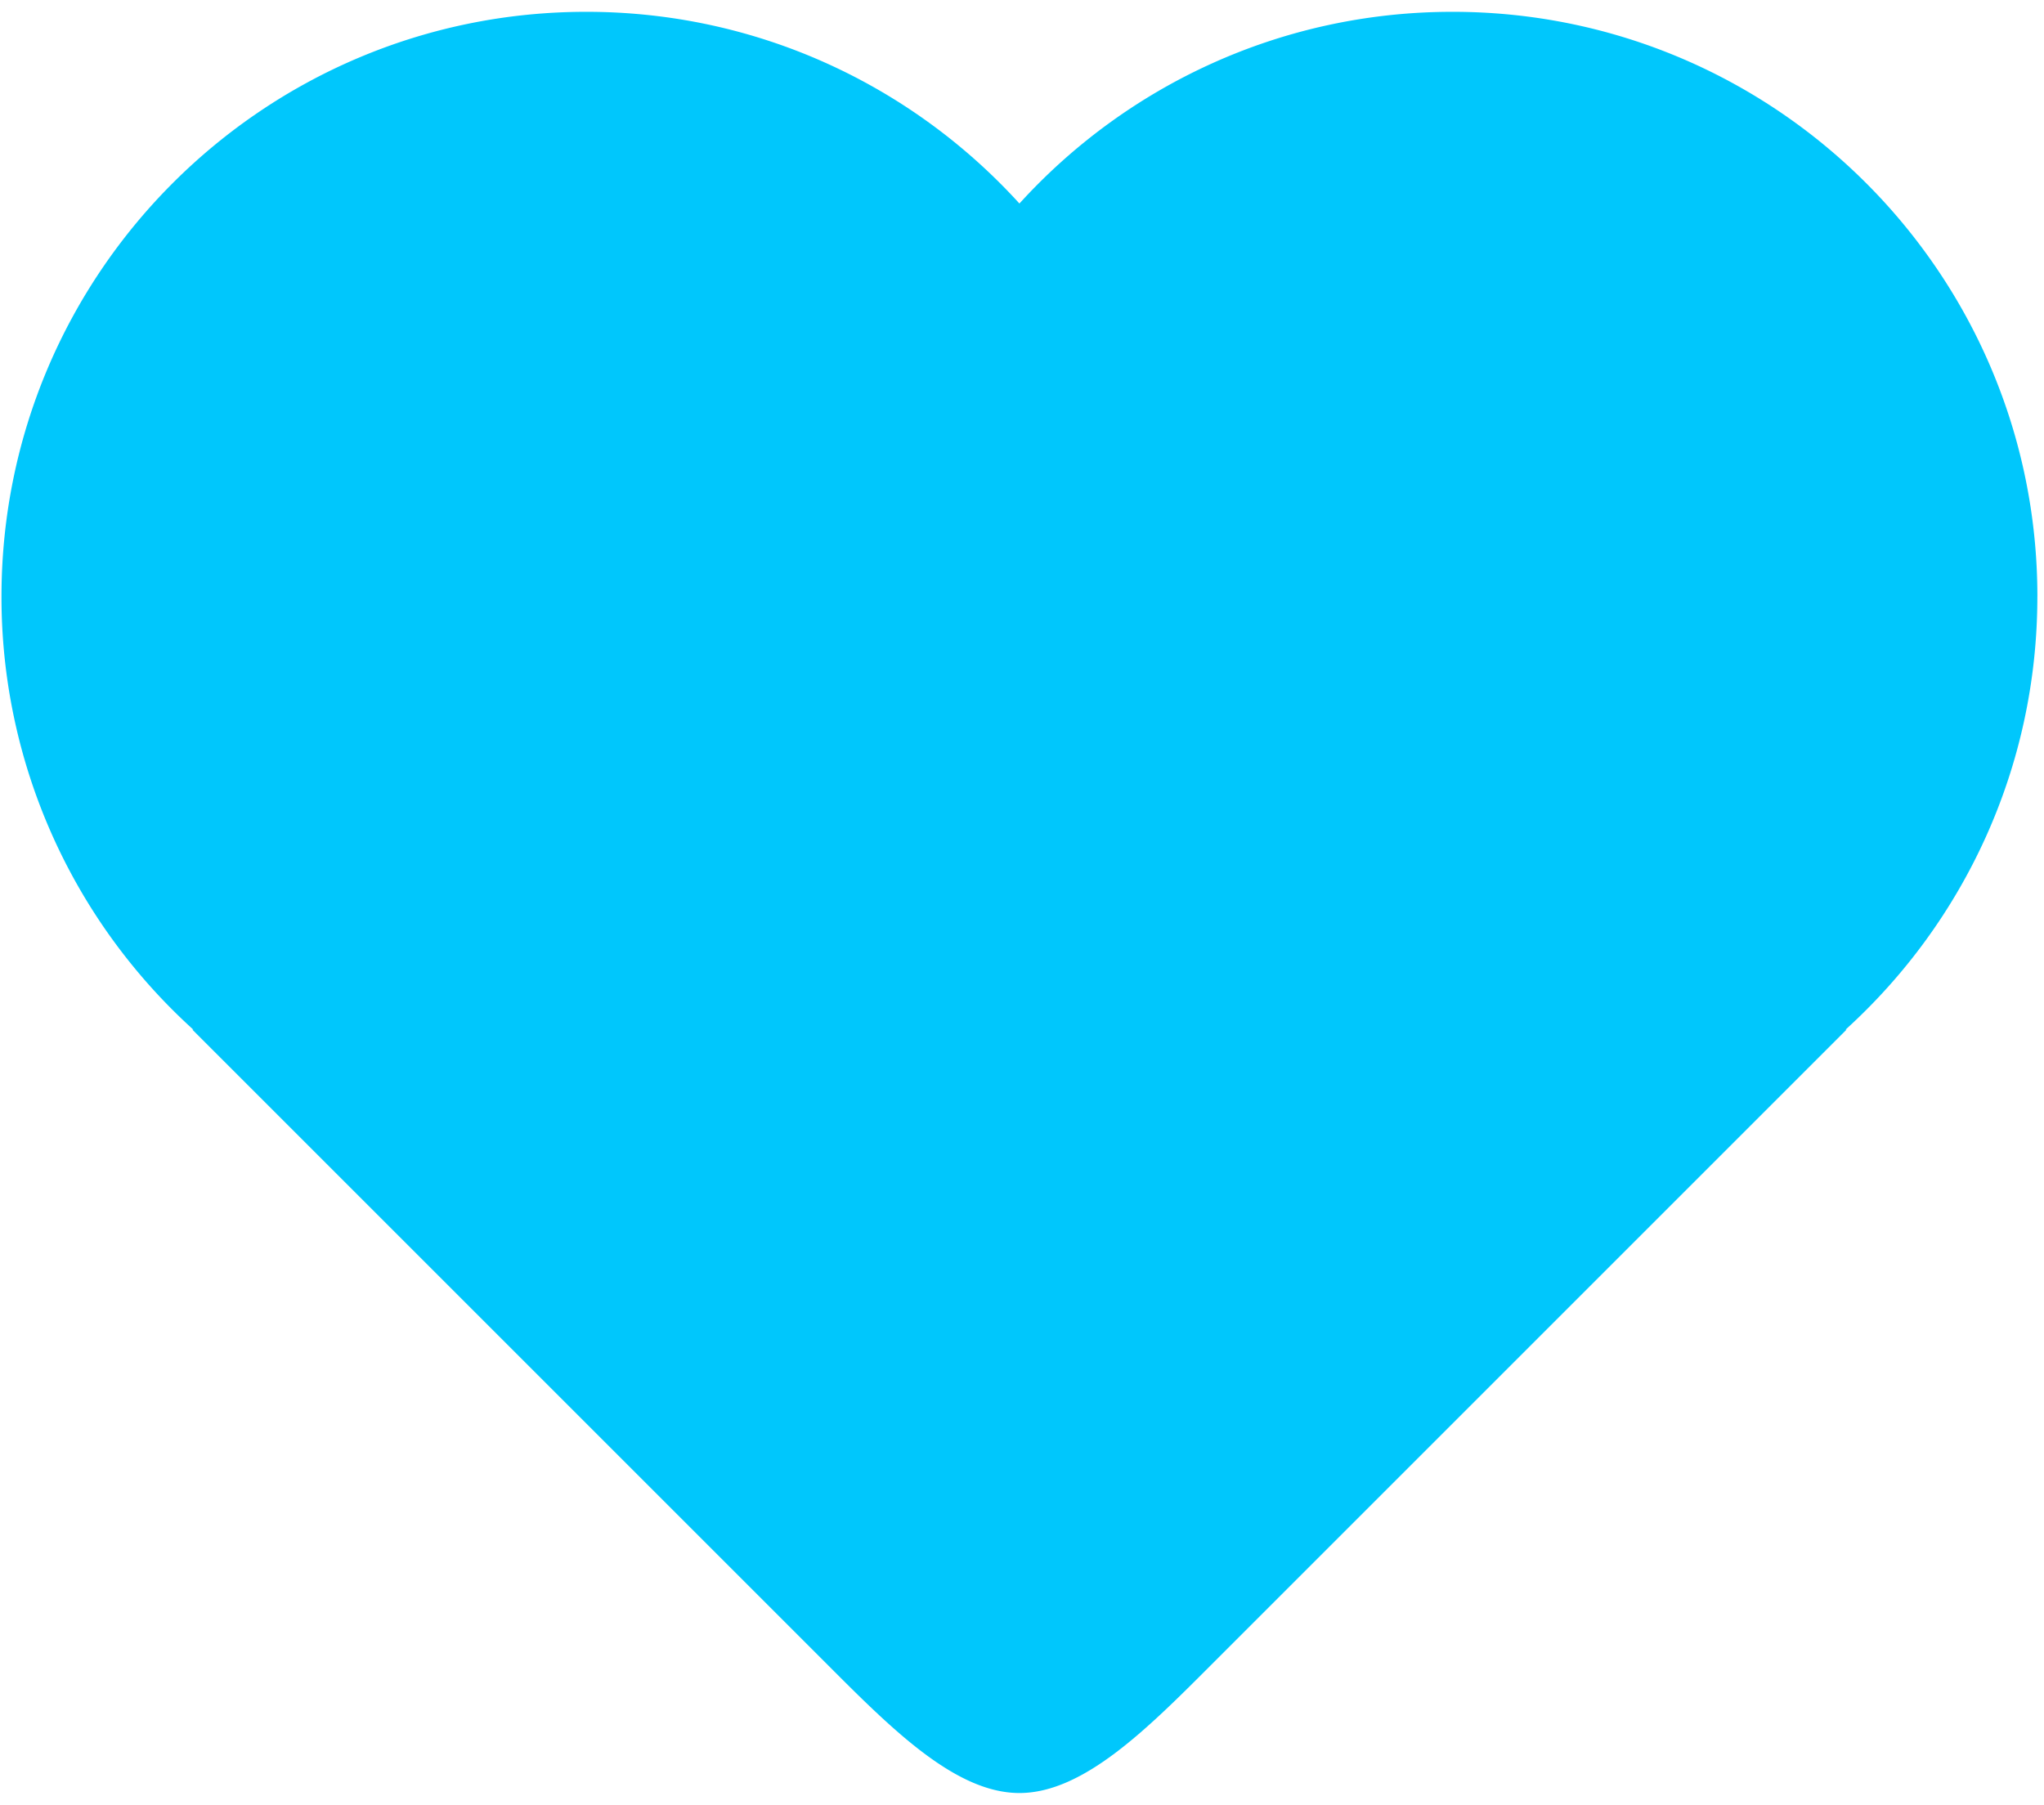 <svg xmlns="http://www.w3.org/2000/svg" width="77" height="68" viewBox="0 0 77 68"><g><g><path fill="#00c7fc" d="M76.75 22.475c0 6.47-2.787 12.289-7.225 16.318h.036L45.594 62.76c-2.396 2.399-4.795 4.795-7.191 4.795s-4.793-2.396-7.19-4.795L7.246 38.793h.036A21.977 21.977 0 0 1 .056 22.475C.056 10.308 9.92.445 22.086.445c6.469 0 12.286 2.789 16.317 7.223C42.434 3.234 48.251.445 54.721.445c12.165 0 22.03 9.863 22.03 22.03"/></g></g></svg>